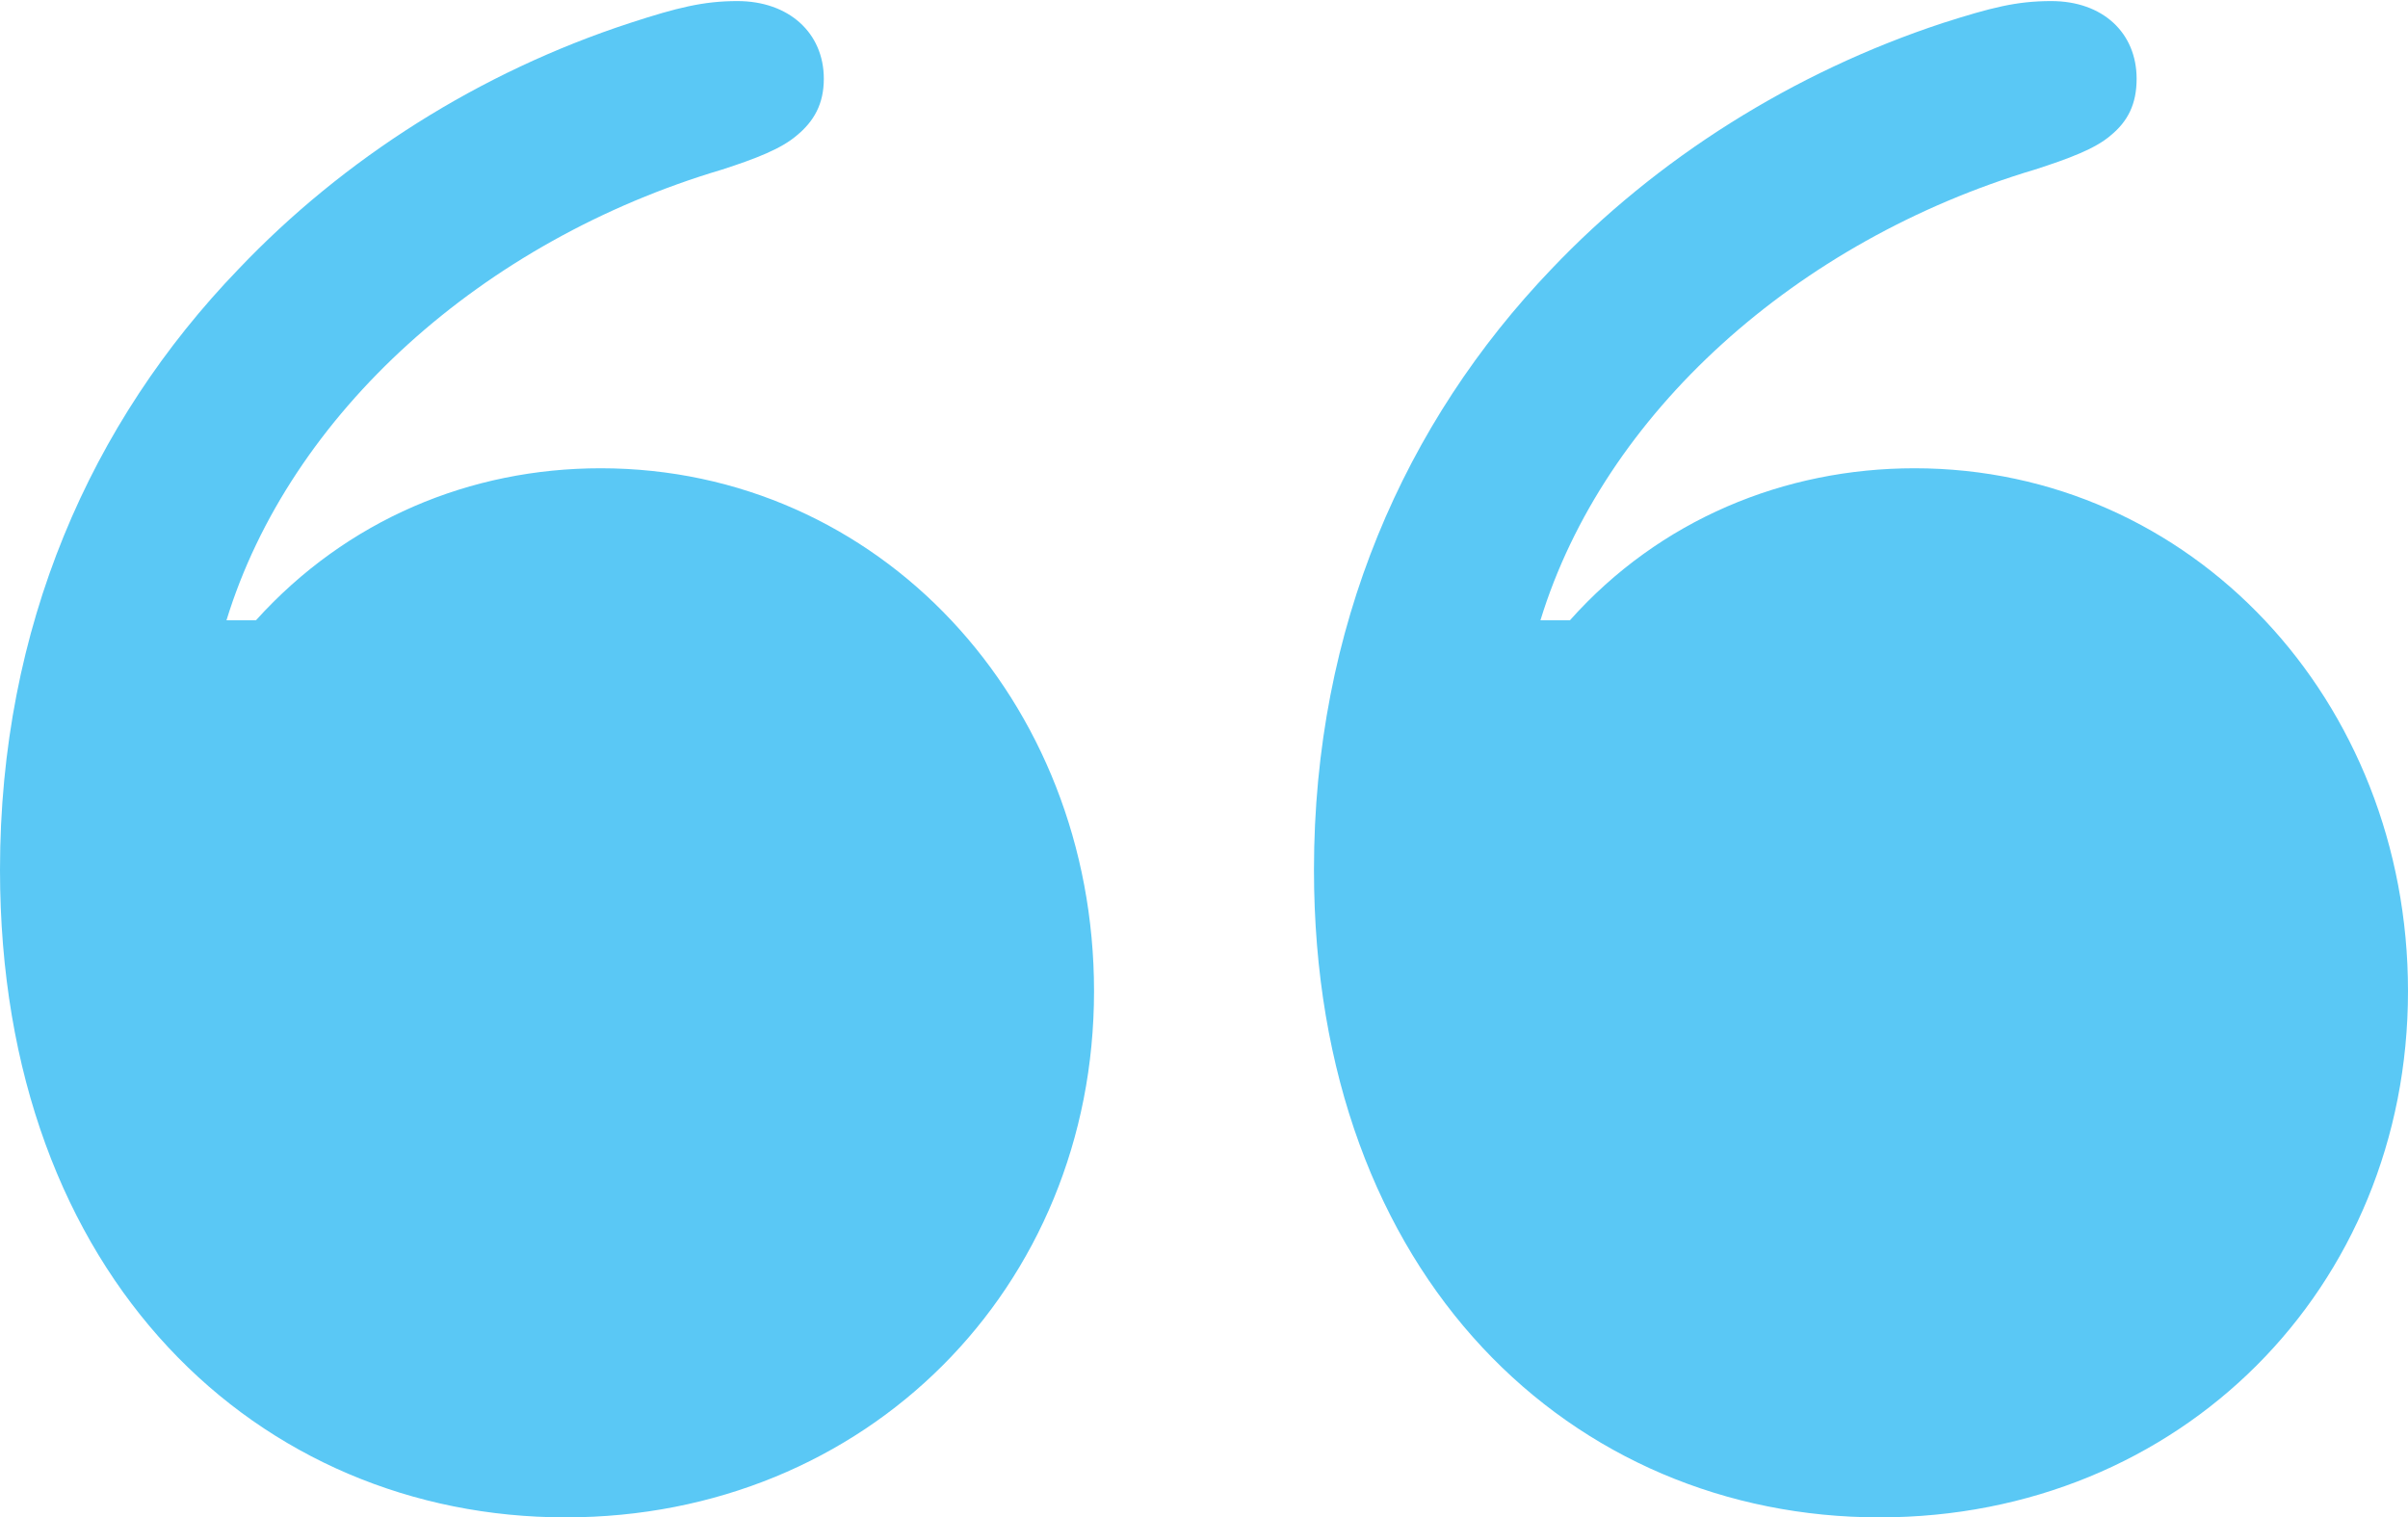 <?xml version="1.0" encoding="UTF-8"?>
<!--Generator: Apple Native CoreSVG 175.5-->
<!DOCTYPE svg
PUBLIC "-//W3C//DTD SVG 1.1//EN"
       "http://www.w3.org/Graphics/SVG/1.1/DTD/svg11.dtd">
<svg version="1.1" xmlns="http://www.w3.org/2000/svg" xmlns:xlink="http://www.w3.org/1999/xlink" width="26.868" height="16.931">
 <g>
  <rect height="16.931" opacity="0" width="26.868" x="0" y="0"/>
  <path d="M12.207 11.06C12.207 7.812 9.802 5.225 6.702 5.225C5.249 5.225 3.87 5.798 2.856 6.921L2.527 6.921C3.235 4.614 5.383 2.686 8.057 1.892C8.435 1.77 8.716 1.66 8.887 1.514C9.082 1.355 9.192 1.16 9.192 0.879C9.192 0.366 8.801 0.012 8.228 0.012C7.849 0.012 7.556 0.085 7.031 0.256C5.347 0.806 3.833 1.77 2.661 3.003C1.013 4.712 0 6.995 0 9.705C0 14.282 2.905 16.931 6.311 16.931C9.668 16.931 12.207 14.368 12.207 11.06ZM26.868 11.06C26.868 7.812 24.451 5.225 21.362 5.225C19.91 5.225 18.518 5.798 17.517 6.921L17.188 6.921C17.895 4.614 20.044 2.686 22.705 1.892C23.084 1.77 23.377 1.66 23.547 1.514C23.743 1.355 23.84 1.16 23.84 0.879C23.84 0.366 23.462 0.012 22.888 0.012C22.498 0.012 22.217 0.085 21.68 0.256C20.007 0.806 18.481 1.77 17.31 3.003C15.674 4.712 14.661 6.995 14.661 9.705C14.661 14.282 17.566 16.931 20.972 16.931C24.329 16.931 26.868 14.368 26.868 11.06Z" fill="#5ac8f5"/>
 </g>
</svg>
